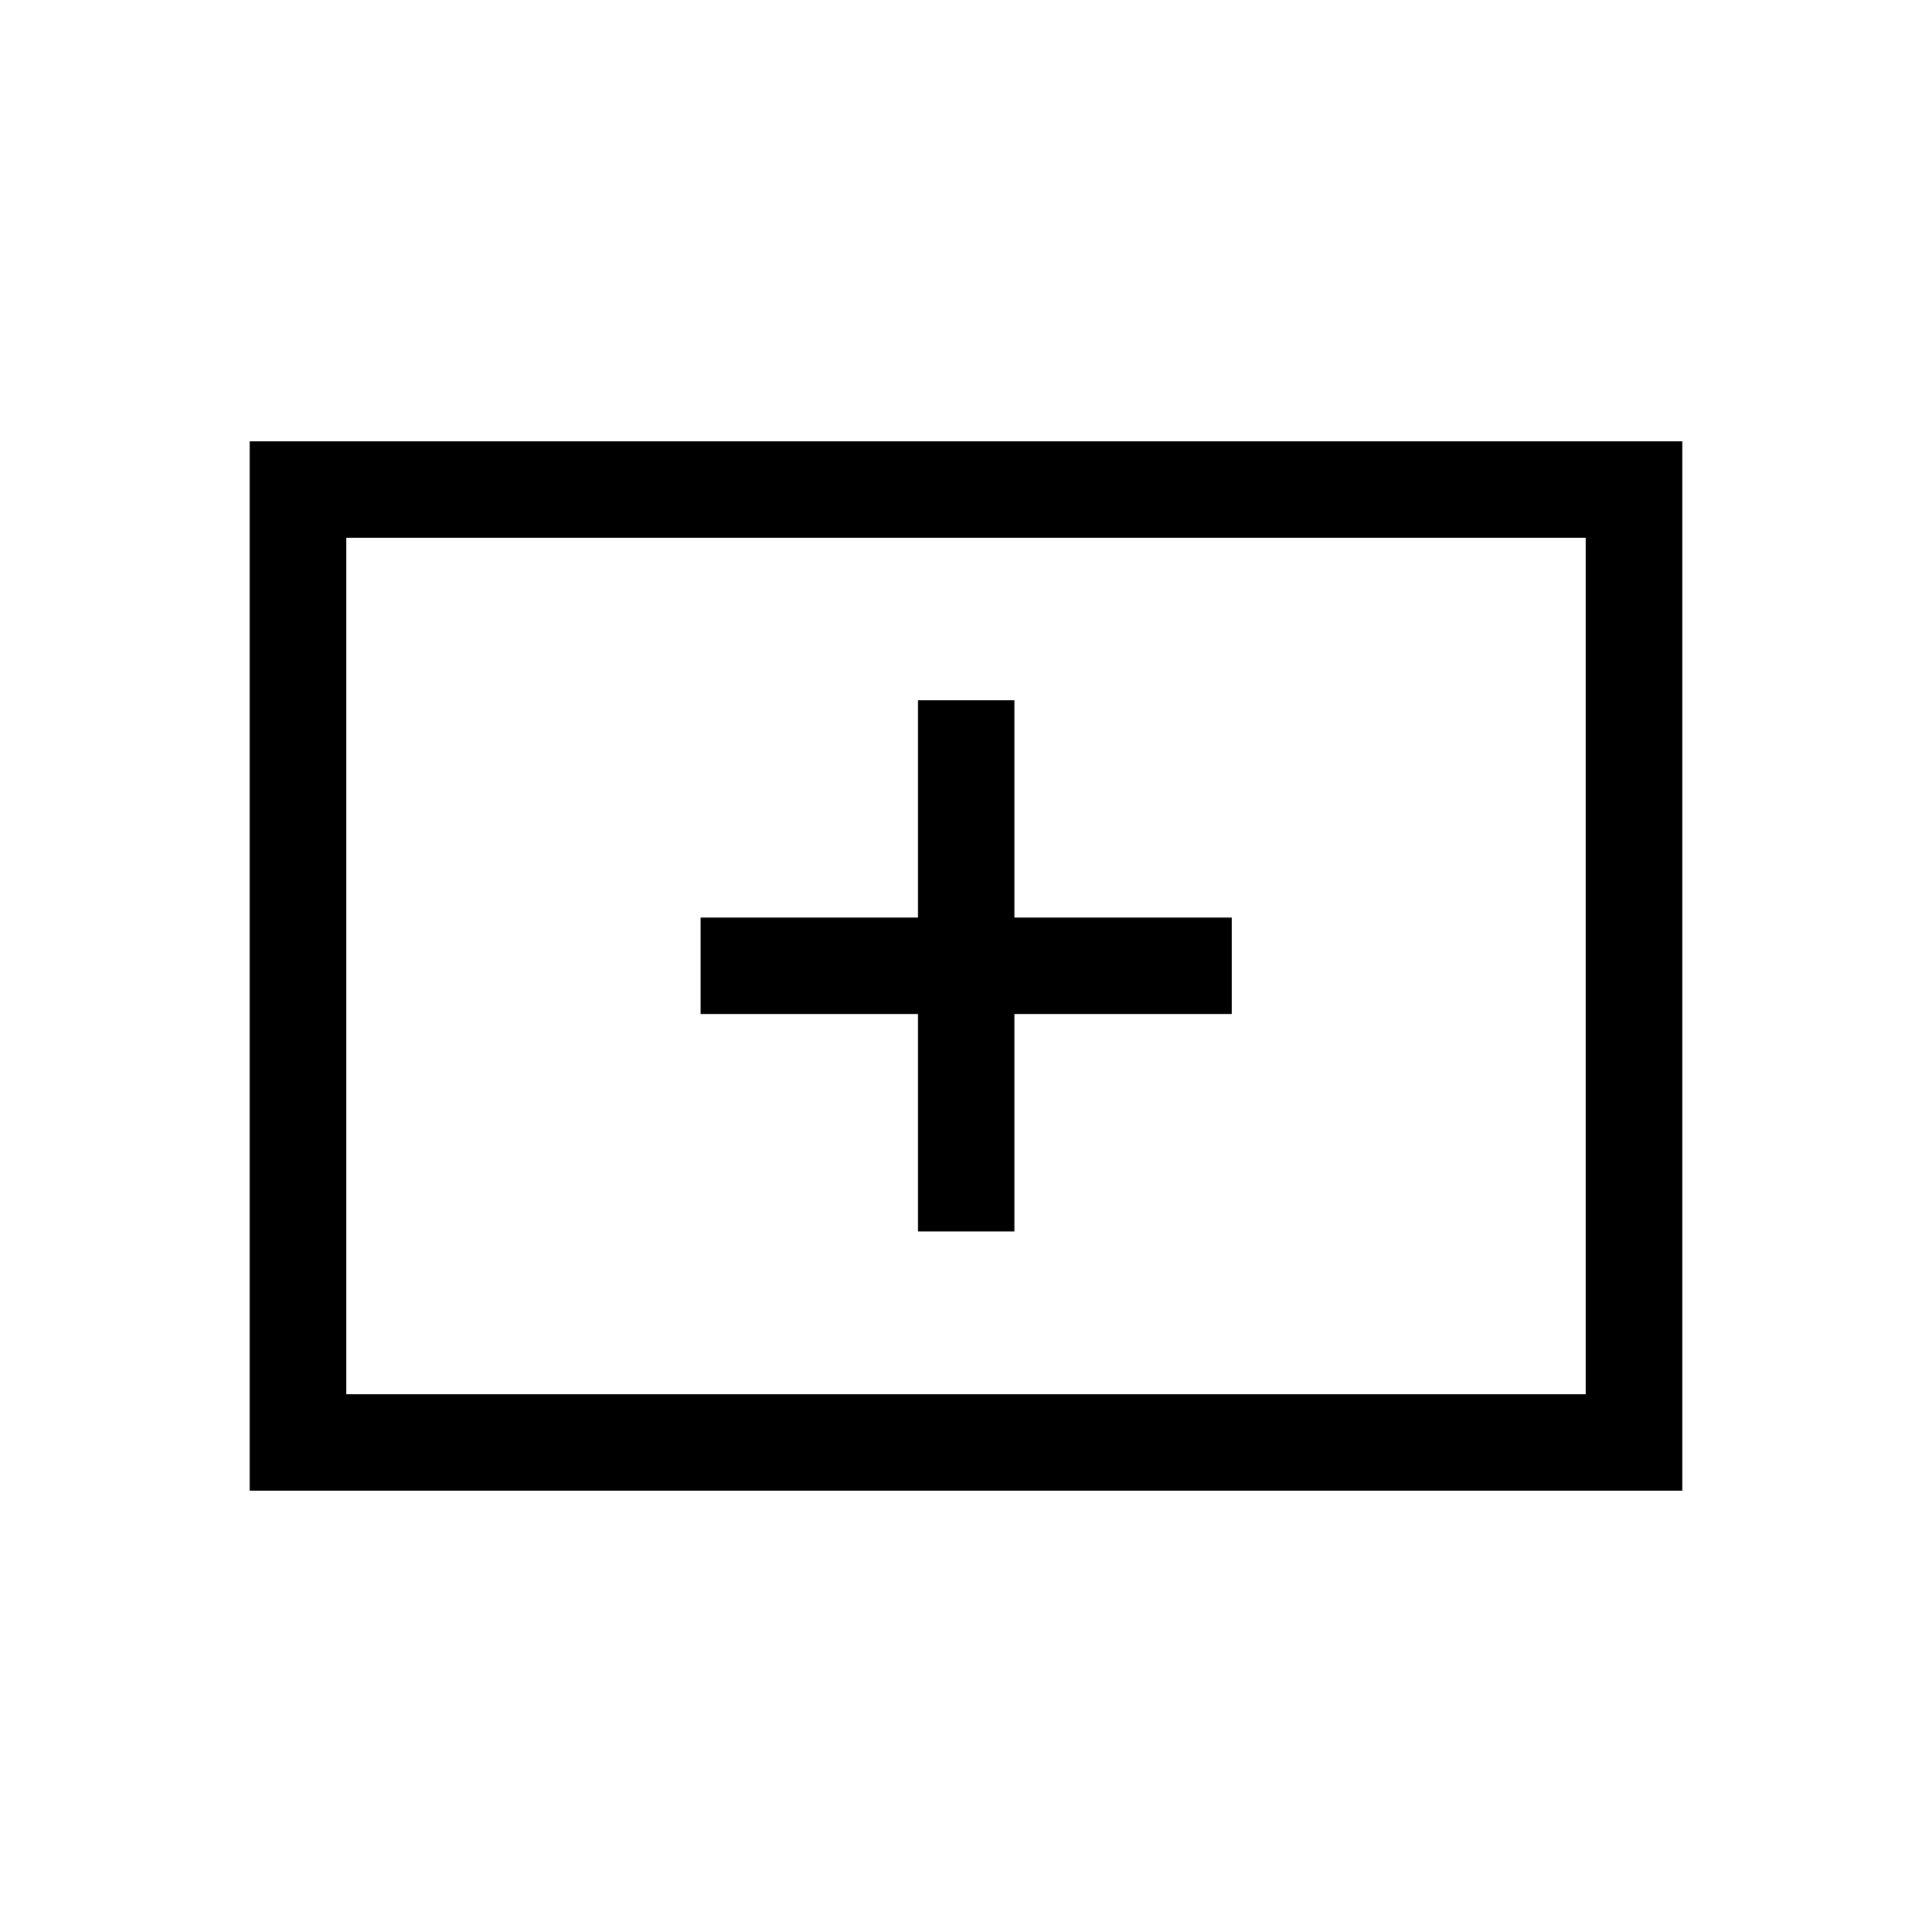 <svg xmlns="http://www.w3.org/2000/svg" height="20" viewBox="0 -960 960 960" width="20"><path d="M456.12-348.12h47.96v-108h108v-47.96h-108v-108h-47.96v108h-108v47.96h108v108ZM124.08-219.27v-521.46h711.84v521.46H124.08Zm47.96-47.96h615.92v-425.54H172.04v425.54Zm0 0v-425.54 425.54Z"/></svg>
